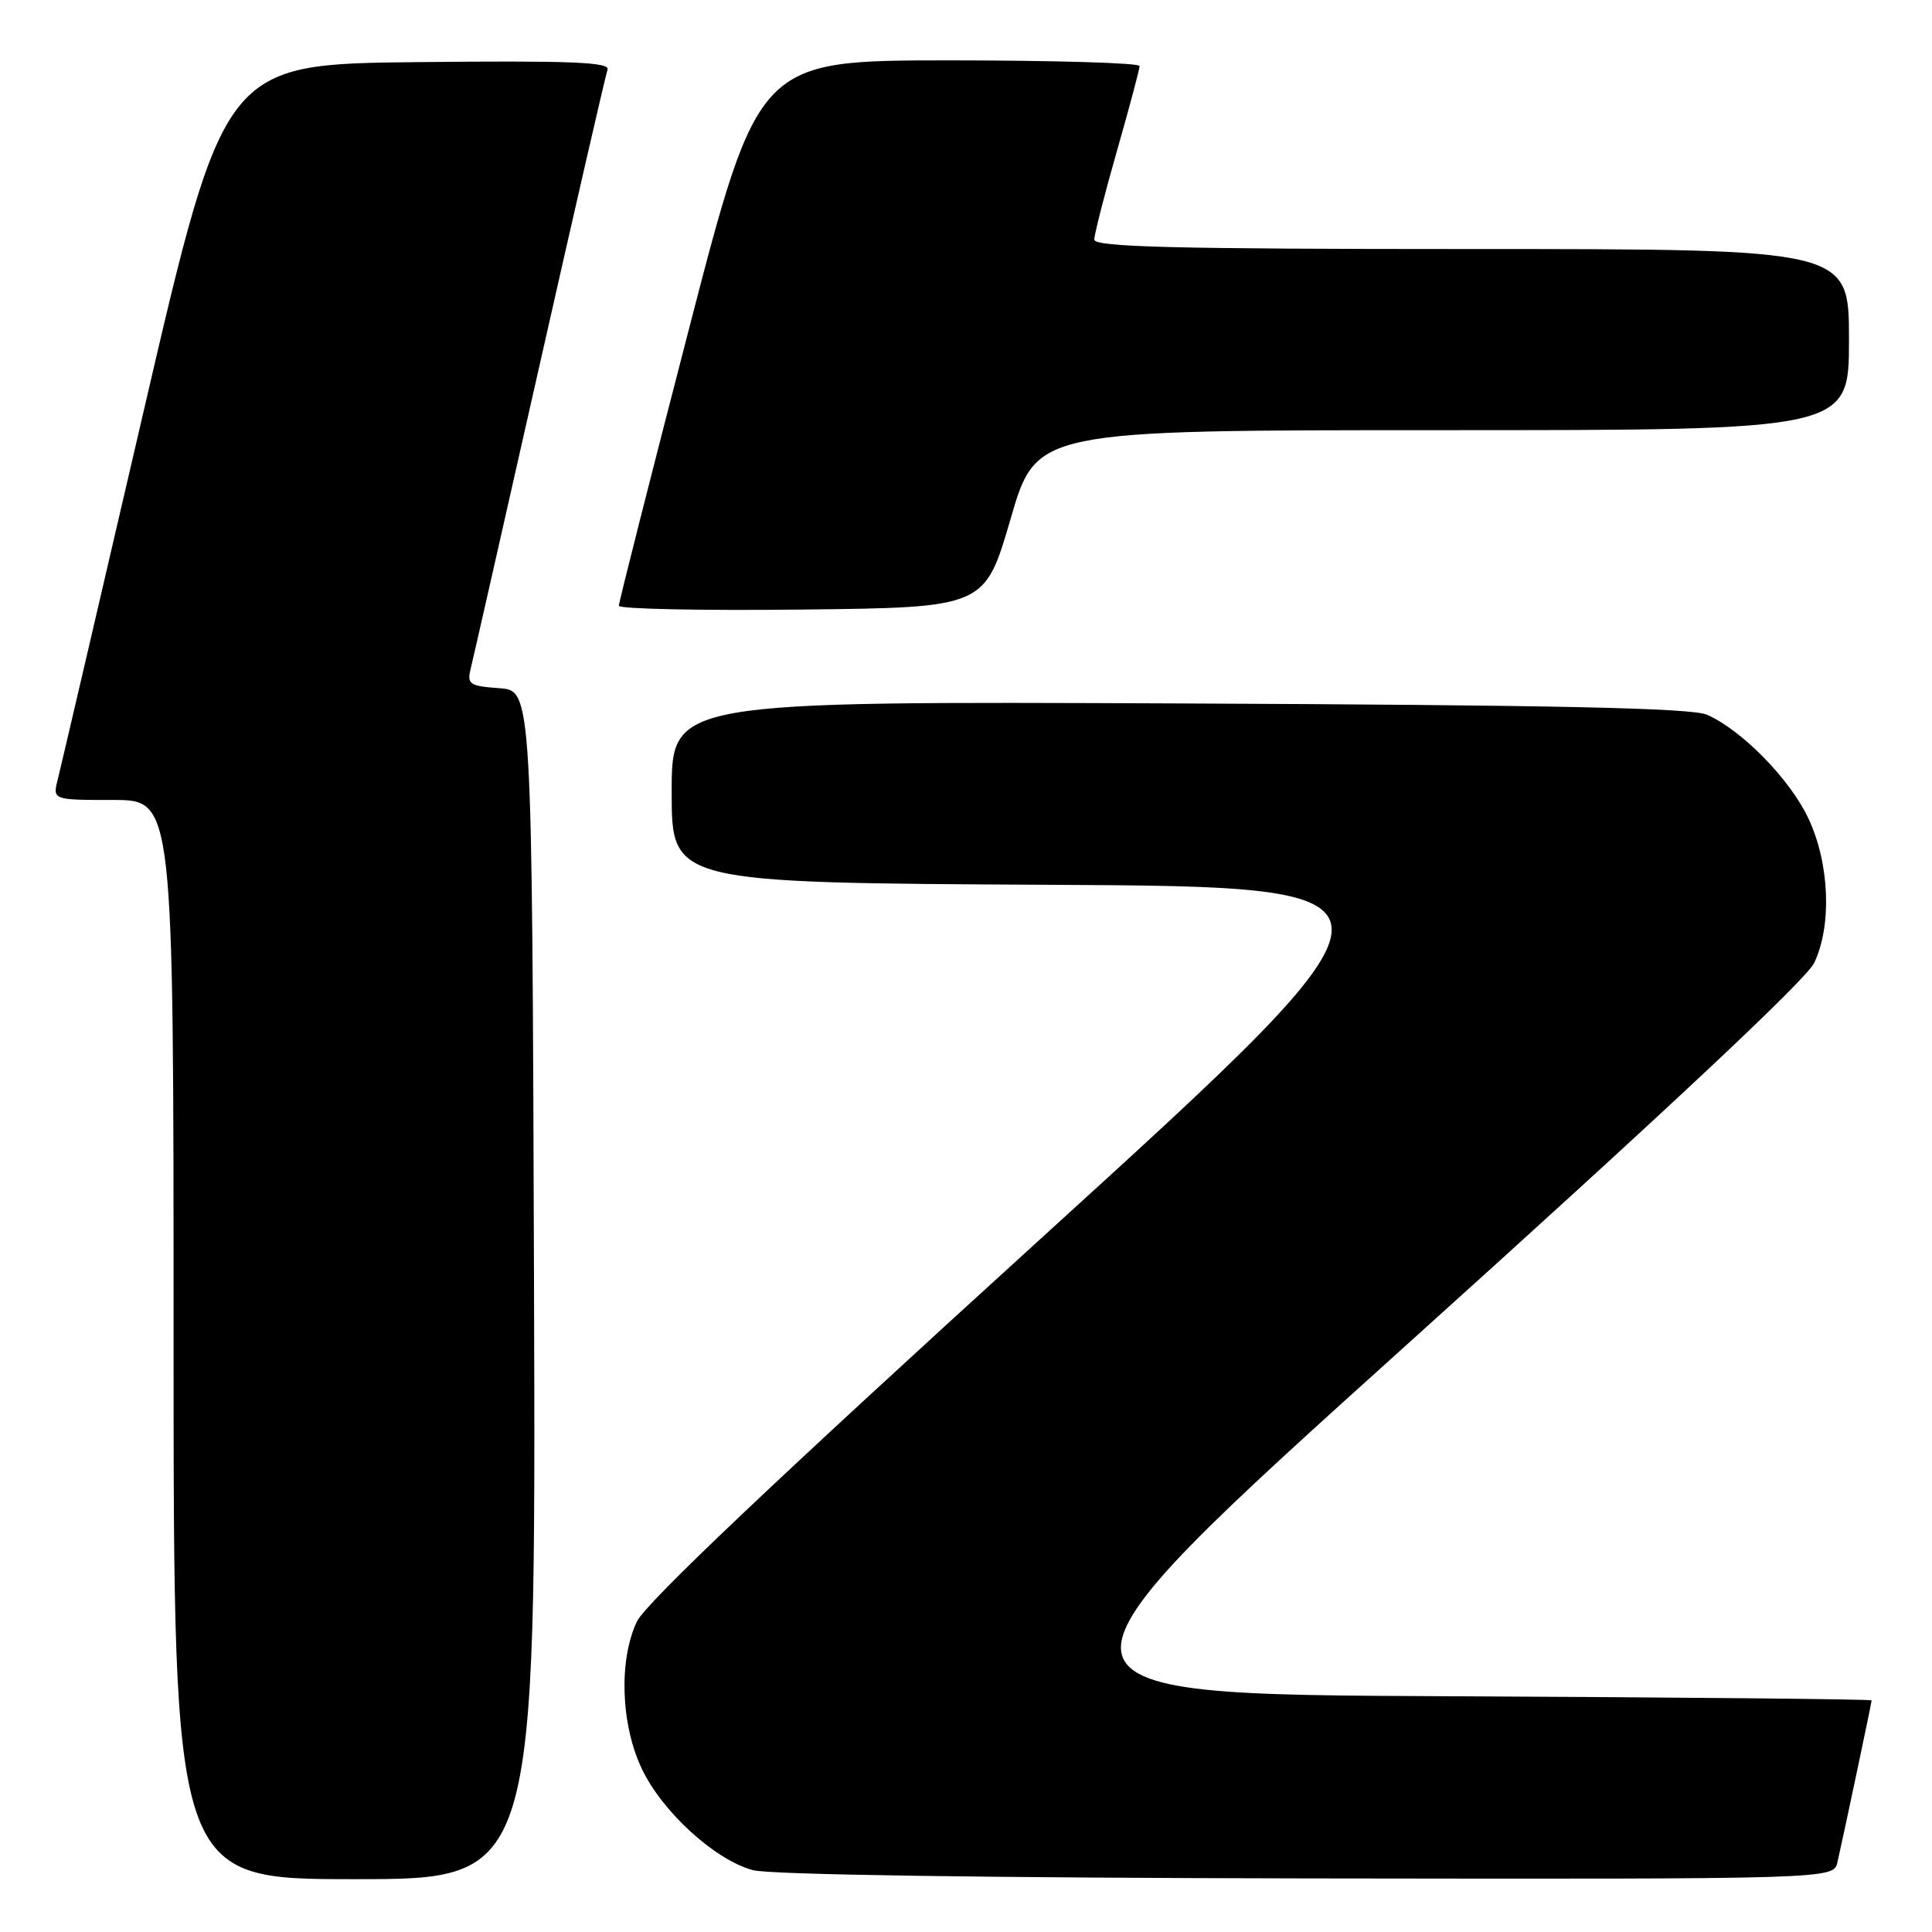 <?xml version="1.0" encoding="UTF-8" standalone="no"?>
<!DOCTYPE svg PUBLIC "-//W3C//DTD SVG 1.1//EN" "http://www.w3.org/Graphics/SVG/1.1/DTD/svg11.dtd" >
<svg xmlns="http://www.w3.org/2000/svg" xmlns:xlink="http://www.w3.org/1999/xlink" version="1.1" viewBox="0 0 256 256">
 <g >
 <path fill="currentColor"
d=" M 70.76 170.25 C 70.50 91.50 70.50 91.50 66.16 91.19 C 62.25 90.91 61.87 90.65 62.35 88.69 C 62.65 87.48 66.75 69.40 71.47 48.50 C 76.19 27.60 80.25 9.93 80.50 9.23 C 80.86 8.23 75.67 8.02 55.33 8.23 C 29.71 8.50 29.71 8.50 19.03 54.50 C 13.16 79.80 8.04 101.74 7.66 103.25 C 6.96 106.00 6.96 106.00 14.98 106.00 C 23.00 106.00 23.00 106.00 23.00 177.50 C 23.00 249.00 23.00 249.00 47.01 249.00 C 71.01 249.00 71.01 249.00 70.76 170.25 Z  M 243.47 246.75 C 244.39 242.71 248.00 225.60 248.00 225.31 C 248.00 225.15 222.58 224.90 191.50 224.76 C 135.00 224.50 135.00 224.50 186.89 177.74 C 220.50 147.46 239.35 129.79 240.39 127.59 C 242.75 122.62 242.43 114.47 239.65 108.50 C 237.23 103.31 230.87 96.79 226.20 94.71 C 224.20 93.81 206.02 93.42 156.25 93.21 C 89.00 92.92 89.00 92.92 89.00 104.95 C 89.00 116.98 89.00 116.98 139.07 117.24 C 189.15 117.50 189.15 117.50 137.63 164.38 C 102.67 196.19 85.55 212.42 84.39 214.87 C 81.98 219.95 82.25 228.43 85.01 234.30 C 87.71 240.05 94.73 246.46 99.79 247.81 C 102.04 248.41 130.88 248.83 173.23 248.90 C 242.96 249.00 242.96 249.00 243.47 246.75 Z  M 133.91 68.75 C 137.32 57.00 137.32 57.00 191.16 57.00 C 245.00 57.00 245.00 57.00 245.00 45.00 C 245.00 33.00 245.00 33.00 195.00 33.00 C 155.62 33.00 145.00 32.73 145.00 31.75 C 145.00 31.06 146.35 25.77 148.00 20.00 C 149.65 14.23 151.00 9.17 151.00 8.75 C 151.00 8.34 139.64 8.00 125.75 8.00 C 100.50 8.01 100.50 8.01 91.25 43.75 C 86.16 63.41 81.99 79.85 82.00 80.27 C 82.00 80.69 92.91 80.92 106.24 80.77 C 130.49 80.50 130.49 80.50 133.91 68.75 Z "/>
</g>
</svg>